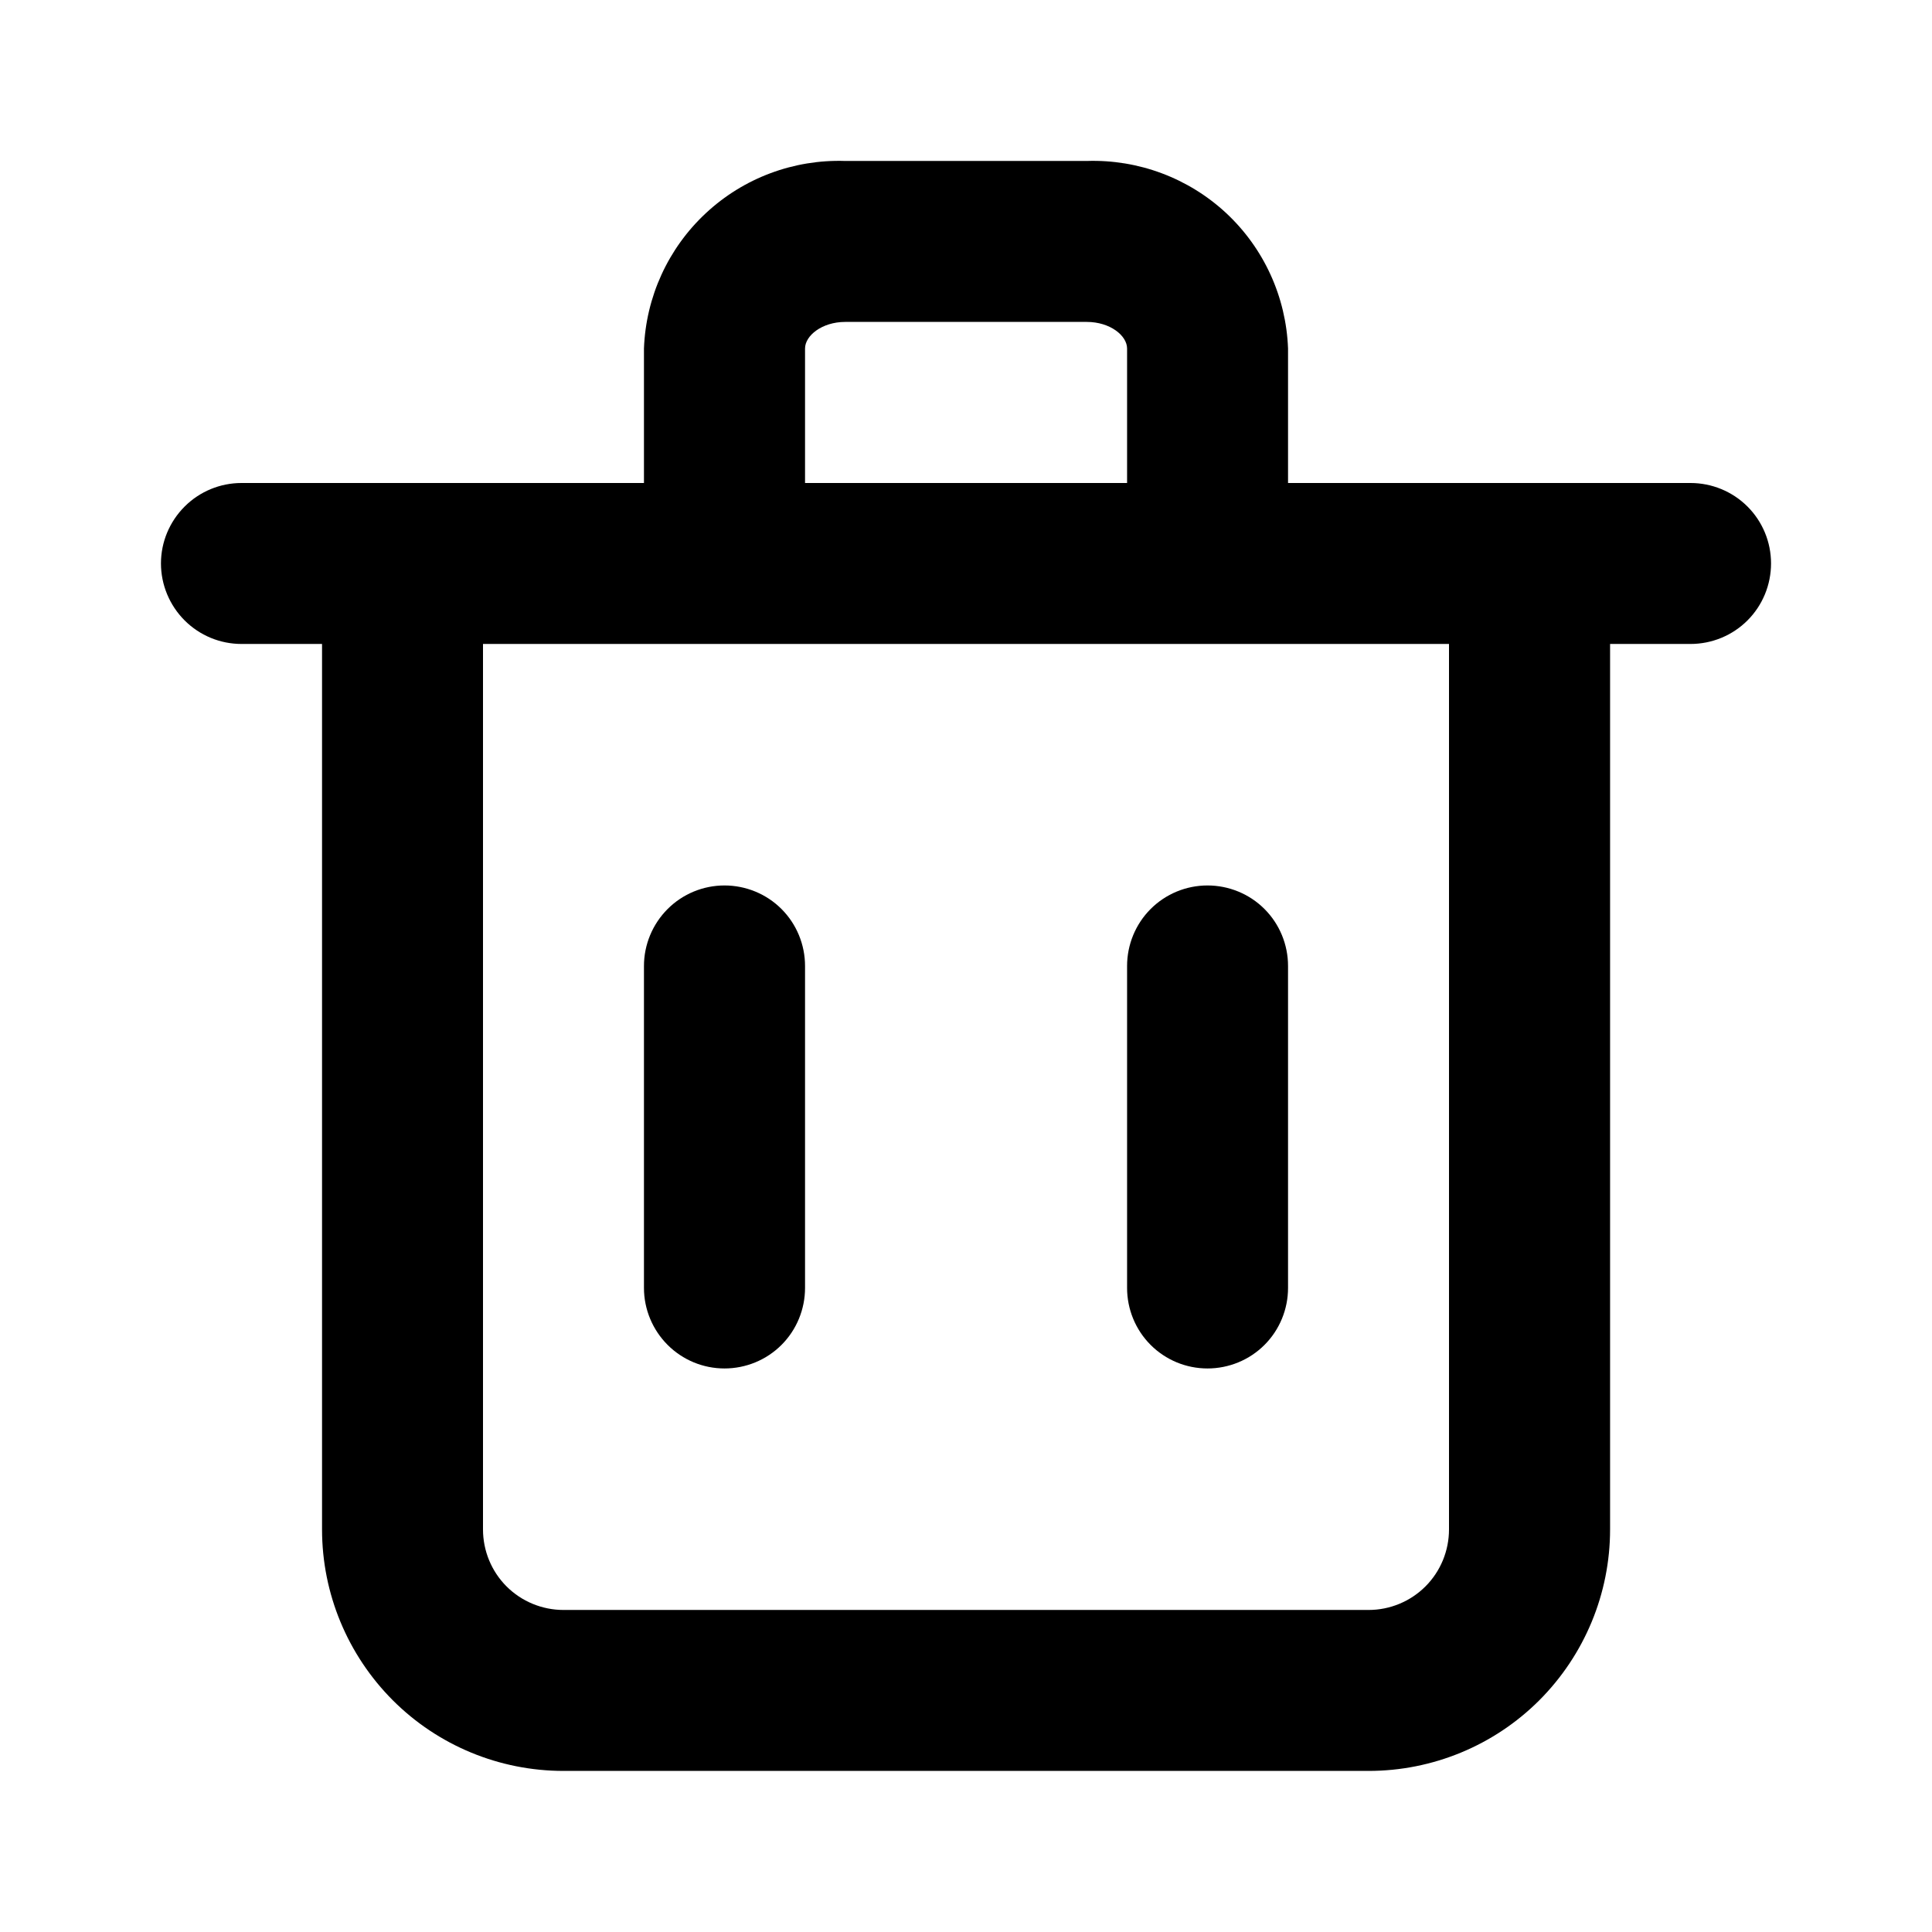 <svg viewBox="0 0 16 16" xmlns="http://www.w3.org/2000/svg">
  <path
    d="M14 4H10.667V2.886C10.651 2.459 10.467 2.056 10.155 1.765C9.842 1.474 9.427 1.319 9 1.333H7C6.573 1.319 6.158 1.474 5.846 1.765C5.533 2.056 5.349 2.459 5.333 2.886V4H2C1.823 4 1.654 4.07 1.529 4.195C1.404 4.32 1.333 4.489 1.333 4.666C1.333 4.843 1.404 5.013 1.529 5.138C1.654 5.263 1.823 5.333 2 5.333H2.667V12.666C2.667 13.197 2.878 13.705 3.253 14.081C3.628 14.456 4.136 14.666 4.667 14.666H11.334C11.864 14.666 12.373 14.456 12.748 14.081C13.123 13.705 13.334 13.197 13.334 12.666V5.333H14C14.177 5.333 14.347 5.263 14.472 5.138C14.597 5.013 14.667 4.843 14.667 4.666C14.667 4.489 14.597 4.32 14.472 4.195C14.347 4.07 14.177 4 14 4ZM6.667 2.886C6.667 2.78 6.807 2.666 7 2.666H9C9.194 2.666 9.334 2.78 9.334 2.886V4H6.667V2.886ZM12 12.666C12 12.843 11.93 13.013 11.805 13.138C11.68 13.263 11.51 13.333 11.334 13.333H4.667C4.49 13.333 4.32 13.263 4.195 13.138C4.07 13.013 4 12.843 4 12.666V5.333H12V12.666Z"
    fill="currentColor"
  />
  <path
    d="M6 11.333C6.177 11.333 6.347 11.263 6.472 11.138C6.597 11.013 6.667 10.843 6.667 10.666V8C6.667 7.823 6.597 7.653 6.472 7.528C6.347 7.403 6.177 7.333 6 7.333C5.823 7.333 5.654 7.403 5.529 7.528C5.404 7.653 5.333 7.823 5.333 8V10.666C5.333 10.843 5.404 11.013 5.529 11.138C5.654 11.263 5.823 11.333 6 11.333Z"
    fill="currentColor"
  />
  <path
    d="M10 11.333C10.177 11.333 10.347 11.263 10.472 11.138C10.597 11.013 10.667 10.843 10.667 10.666V8C10.667 7.823 10.597 7.653 10.472 7.528C10.347 7.403 10.177 7.333 10 7.333C9.823 7.333 9.654 7.403 9.529 7.528C9.404 7.653 9.334 7.823 9.334 8V10.666C9.334 10.843 9.404 11.013 9.529 11.138C9.654 11.263 9.823 11.333 10 11.333Z"
    fill="currentColor"
  />
</svg>
